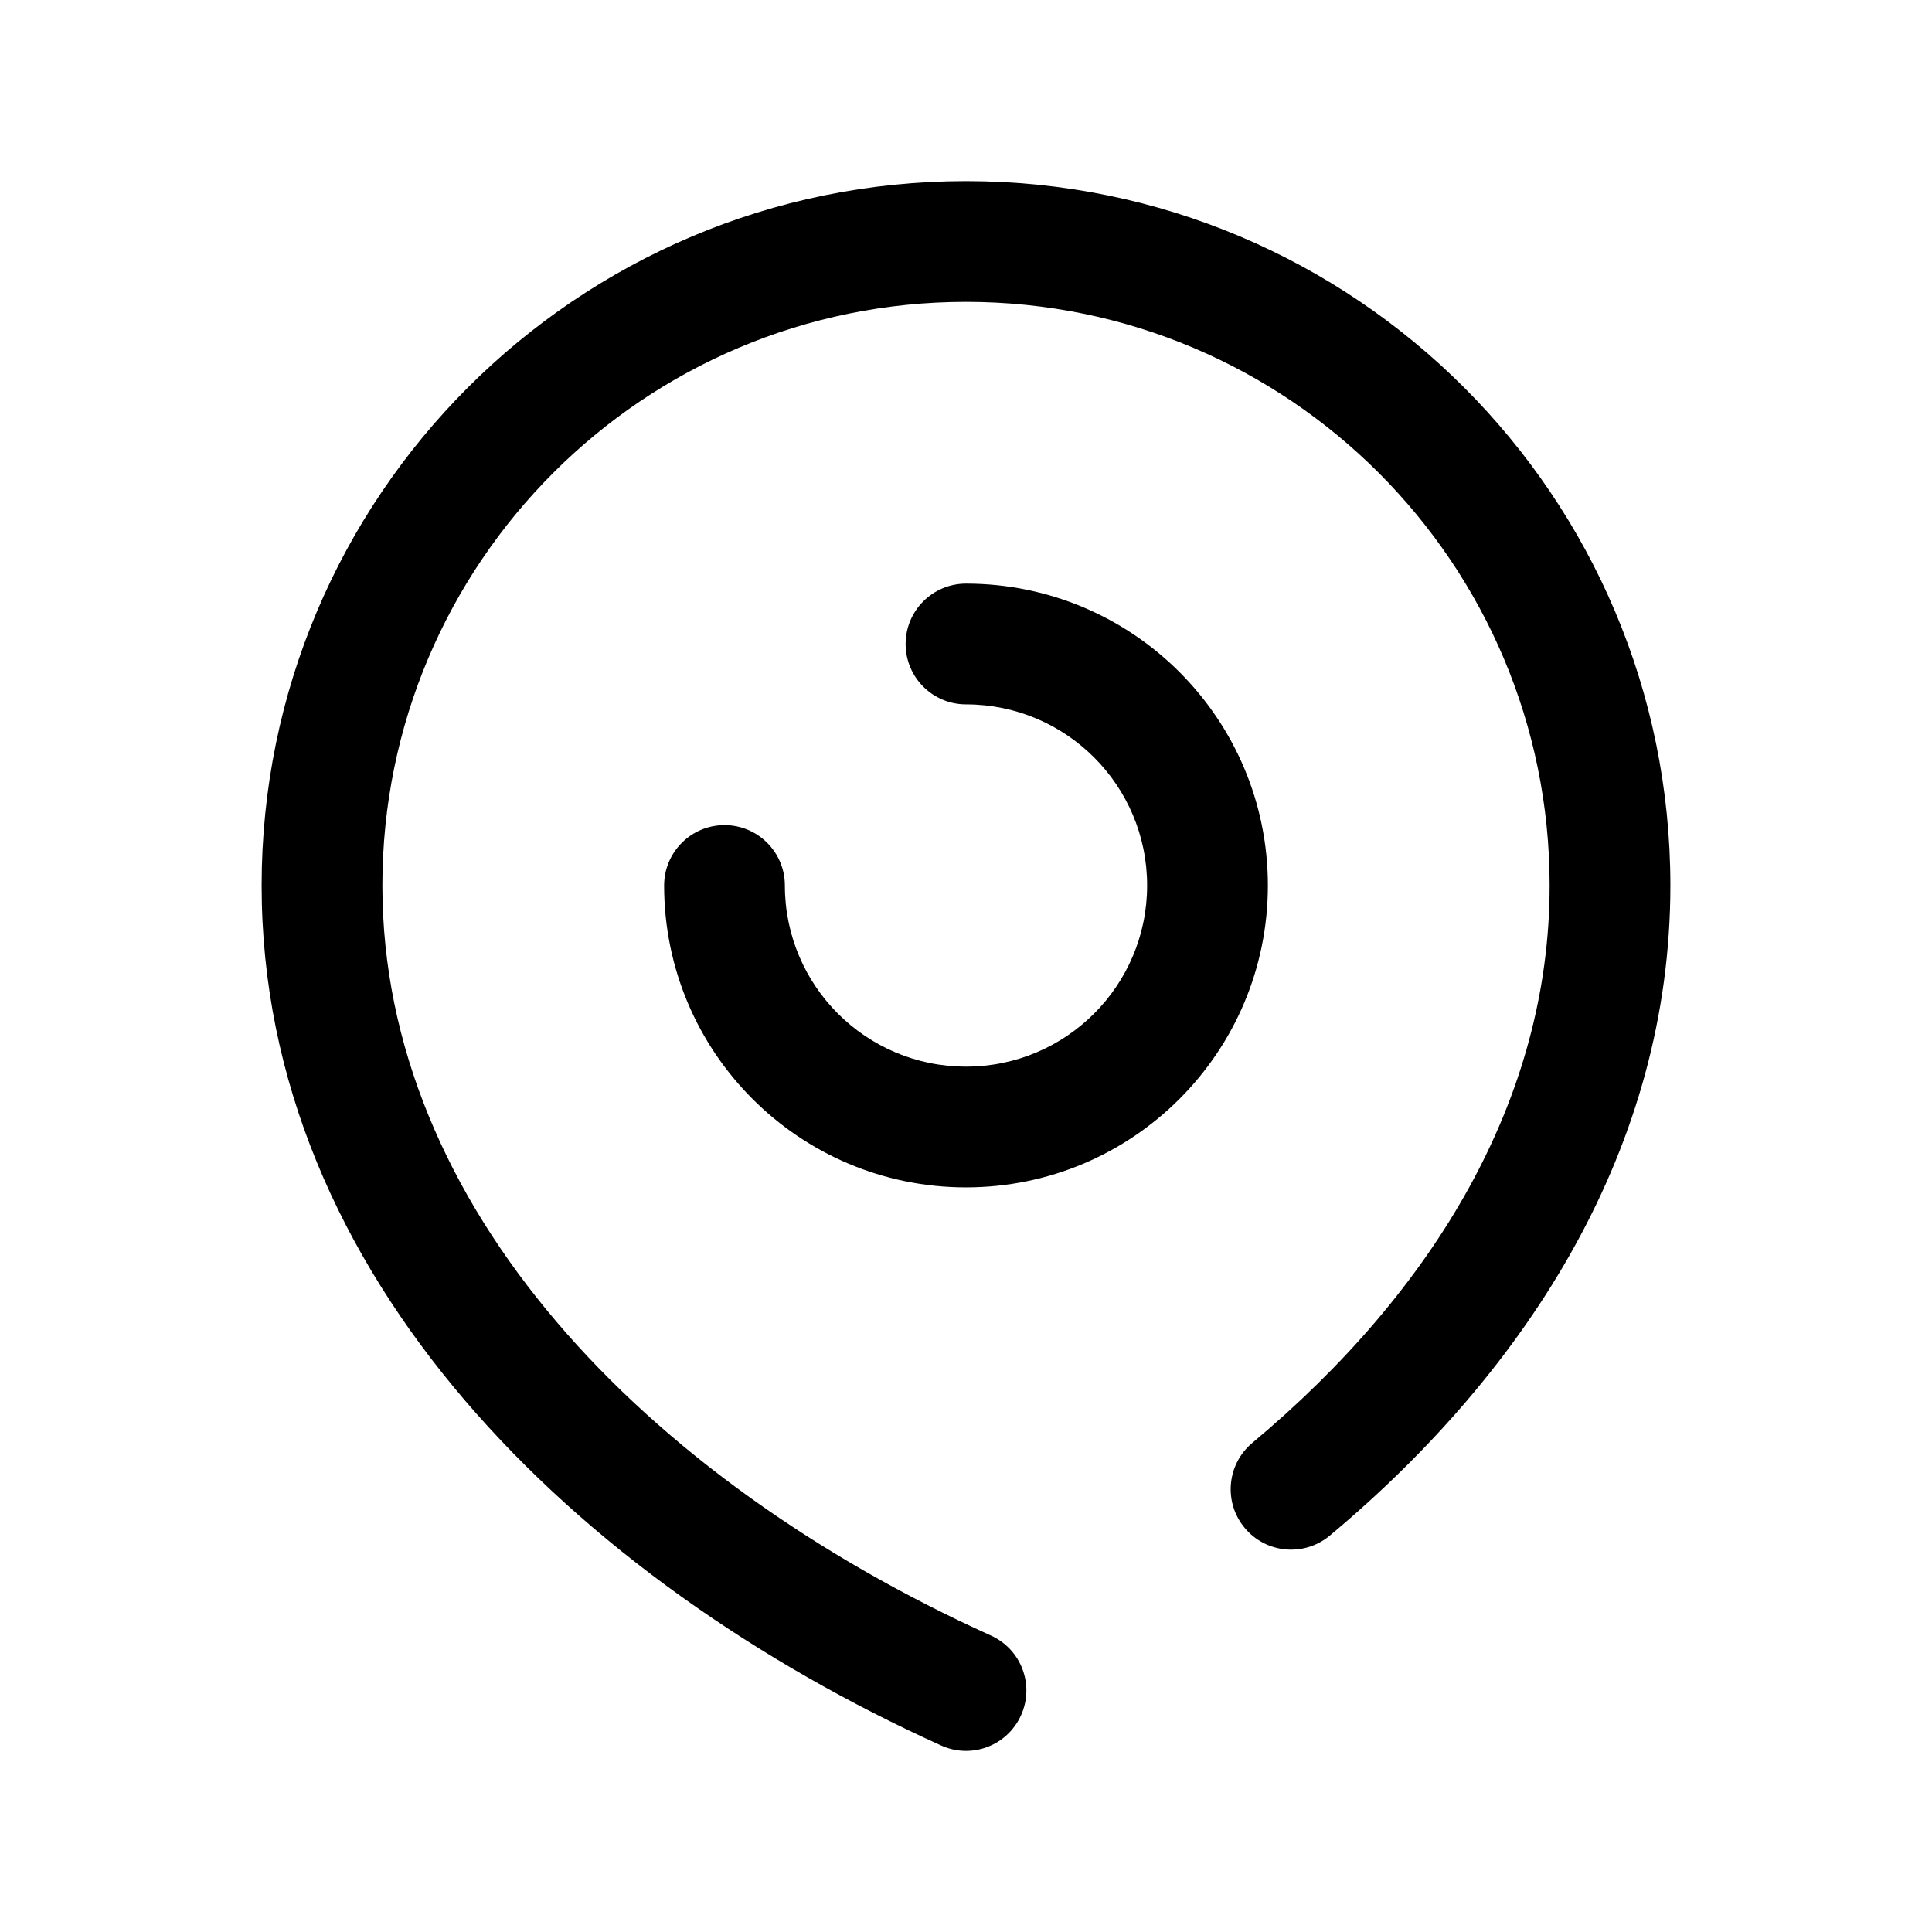 <svg width="24" height="24" viewBox="0 0 24 24" fill="none" xmlns="http://www.w3.org/2000/svg">
<path fill-rule="evenodd" clip-rule="evenodd" d="M12 3.75C7.996 3.75 4.75 6.996 4.75 11C4.75 14.982 8 18.366 12.309 20.317C12.687 20.488 12.854 20.932 12.683 21.309C12.512 21.687 12.068 21.854 11.691 21.683C7.163 19.634 3.25 15.854 3.25 11C3.25 6.168 7.168 2.25 12 2.25C16.832 2.25 20.75 6.168 20.75 11C20.75 14.236 19 17.002 16.519 19.076C16.201 19.341 15.728 19.299 15.463 18.981C15.197 18.663 15.239 18.19 15.557 17.924C17.817 16.035 19.25 13.655 19.25 11C19.25 6.996 16.004 3.75 12 3.75ZM11.25 8C11.25 7.586 11.586 7.25 12 7.25C14.071 7.25 15.75 8.929 15.75 11C15.75 13.071 14.071 14.75 12 14.75C9.929 14.75 8.25 13.071 8.25 11C8.25 10.586 8.586 10.25 9 10.25C9.414 10.25 9.75 10.586 9.75 11C9.75 12.243 10.757 13.25 12 13.25C13.243 13.25 14.25 12.243 14.25 11C14.25 9.757 13.243 8.75 12 8.75C11.586 8.75 11.25 8.414 11.25 8Z" fill="black"/>
</svg>
